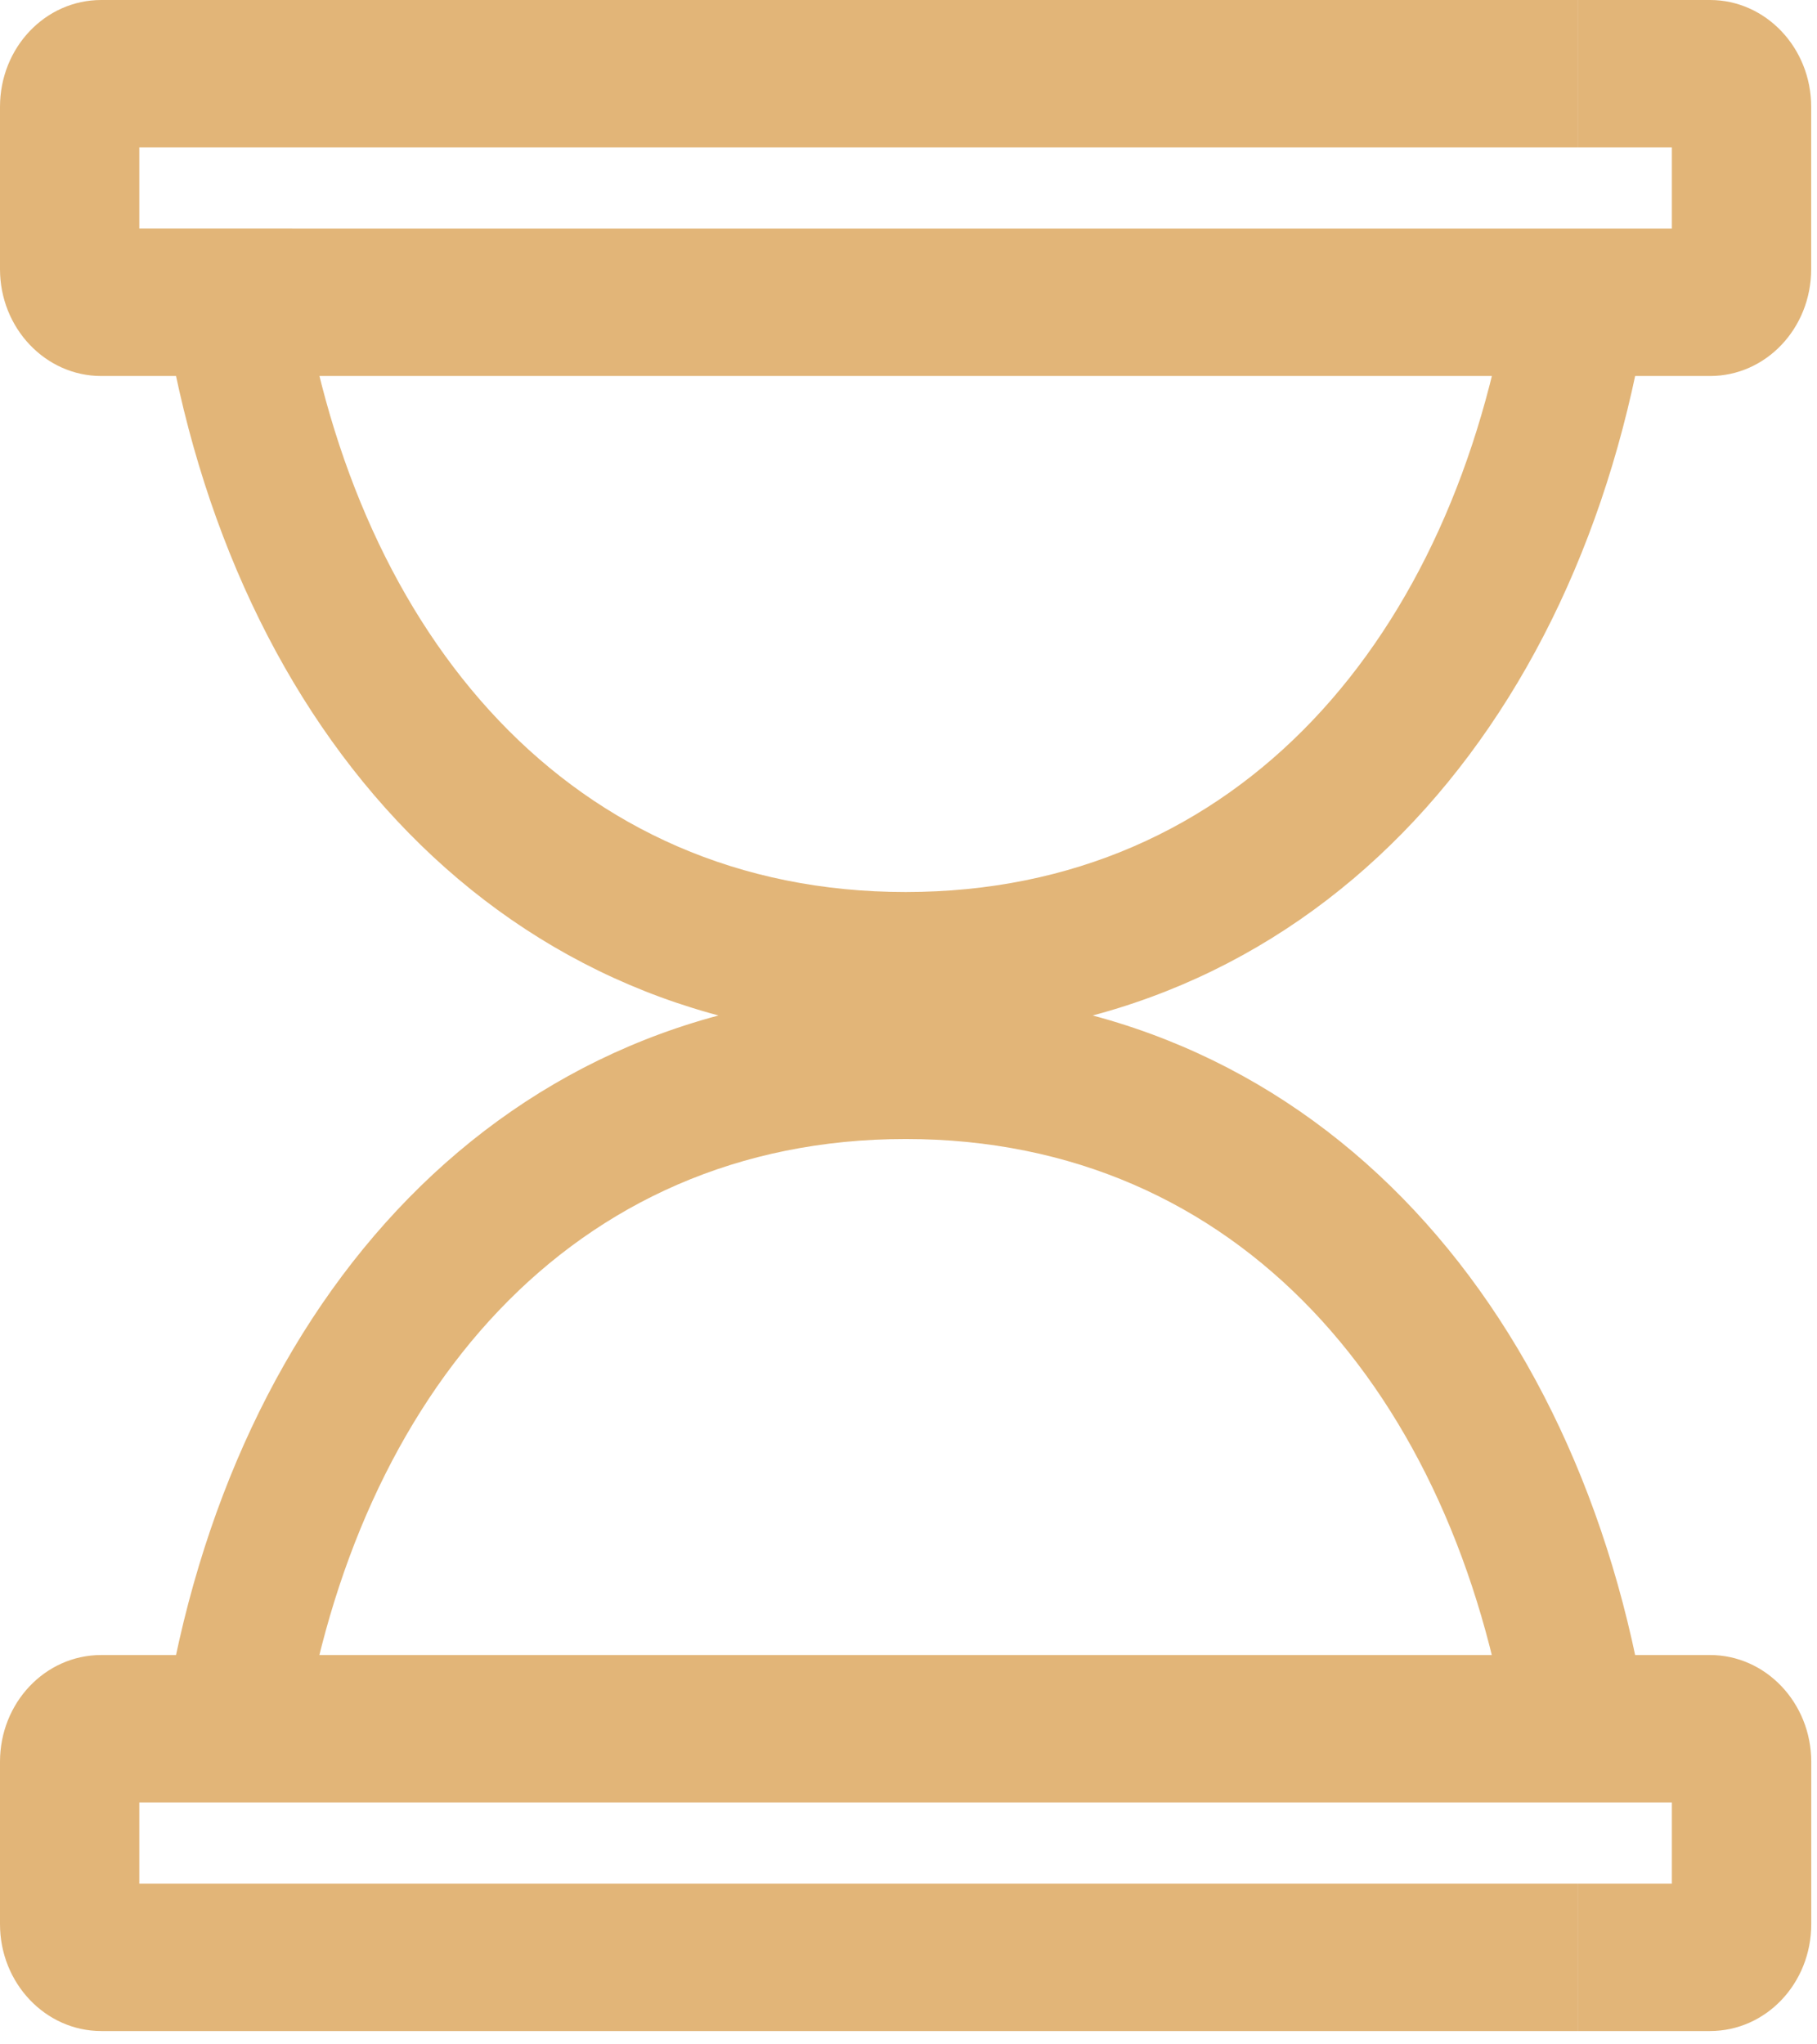 <?xml version="1.0" encoding="UTF-8"?>
<svg width="24px" height="27px" viewBox="0 0 24 27" version="1.1" xmlns="http://www.w3.org/2000/svg" xmlns:xlink="http://www.w3.org/1999/xlink">
    <title>daojishi</title>
    <g id="页面-1" stroke="none" stroke-width="1" fill="none" fill-rule="evenodd">
        <g id="(B)Payment" transform="translate(-1521, -408)" fill="#E2B578" fill-rule="nonzero">
            <g id="daojishi" transform="translate(1521, 408)">
                <path d="M1.337,21.858 C0.597,21.858 0,22.488 0,23.268 L0,25.413 C0,26.191 0.6,26.824 1.337,26.824 L3.082,26.824 L3.082,24.877 L1.337,24.877 C1.615,24.877 1.84,25.114 1.84,25.413 L1.84,23.268 C1.84,23.564 1.612,23.805 1.337,23.805 L3.082,23.805 L3.082,21.858 L1.337,21.858 L1.337,21.858 Z M22.587,26.824 C23.327,26.824 23.924,26.194 23.924,25.413 L23.924,23.268 C23.924,22.491 23.324,21.858 22.587,21.858 L20.842,21.858 L21.749,22.671 C20.878,17.175 17.284,13.095 11.962,13.095 C6.639,13.095 3.046,17.174 2.174,22.671 L3.989,22.993 C4.713,18.431 7.541,15.043 11.962,15.043 C16.382,15.043 19.211,18.431 19.934,22.993 L20.063,23.805 L22.587,23.805 C22.309,23.805 22.083,23.568 22.083,23.268 L22.083,25.413 C22.083,25.117 22.312,24.877 22.587,24.877 L20.842,24.877 L20.842,26.824 L22.587,26.824 L22.587,26.824 Z M1.337,0 C0.597,0 0,0.63 0,1.411 L0,3.555 C0,4.333 0.6,4.966 1.337,4.966 L3.082,4.966 L2.174,4.153 C3.046,9.649 6.639,13.728 11.962,13.728 C17.285,13.728 20.878,9.649 21.749,4.153 L20.841,4.966 L22.587,4.966 C23.326,4.966 23.923,4.336 23.923,3.555 L23.923,1.411 C23.924,0.633 23.324,0 22.587,0 L20.842,0 L20.842,1.947 L22.587,1.947 C22.309,1.947 22.083,1.71 22.083,1.411 L22.083,3.555 C22.083,3.259 22.312,3.019 22.587,3.019 L20.064,3.019 L19.935,3.831 C19.212,8.393 16.383,11.781 11.962,11.781 C7.542,11.781 4.713,8.393 3.99,3.831 L3.861,3.018 L1.337,3.018 C1.615,3.018 1.84,3.256 1.84,3.555 L1.84,1.411 C1.84,1.707 1.612,1.947 1.337,1.947 L3.082,1.947 L3.082,0 L1.337,0 Z M20.841,1.947 L20.841,0 L3.082,0 L3.082,1.947 L20.841,1.947 Z M3.082,3.019 L3.082,4.966 L20.841,4.966 L20.841,3.019 L3.082,3.019 Z M20.841,23.805 L20.841,21.858 L3.082,21.858 L3.082,23.805 L20.841,23.805 Z M3.082,24.876 L3.082,26.824 L20.841,26.824 L20.841,24.877 L3.082,24.877 L3.082,24.876 Z" id="形状"></path>
            </g>
        </g>
    </g>
</svg>
